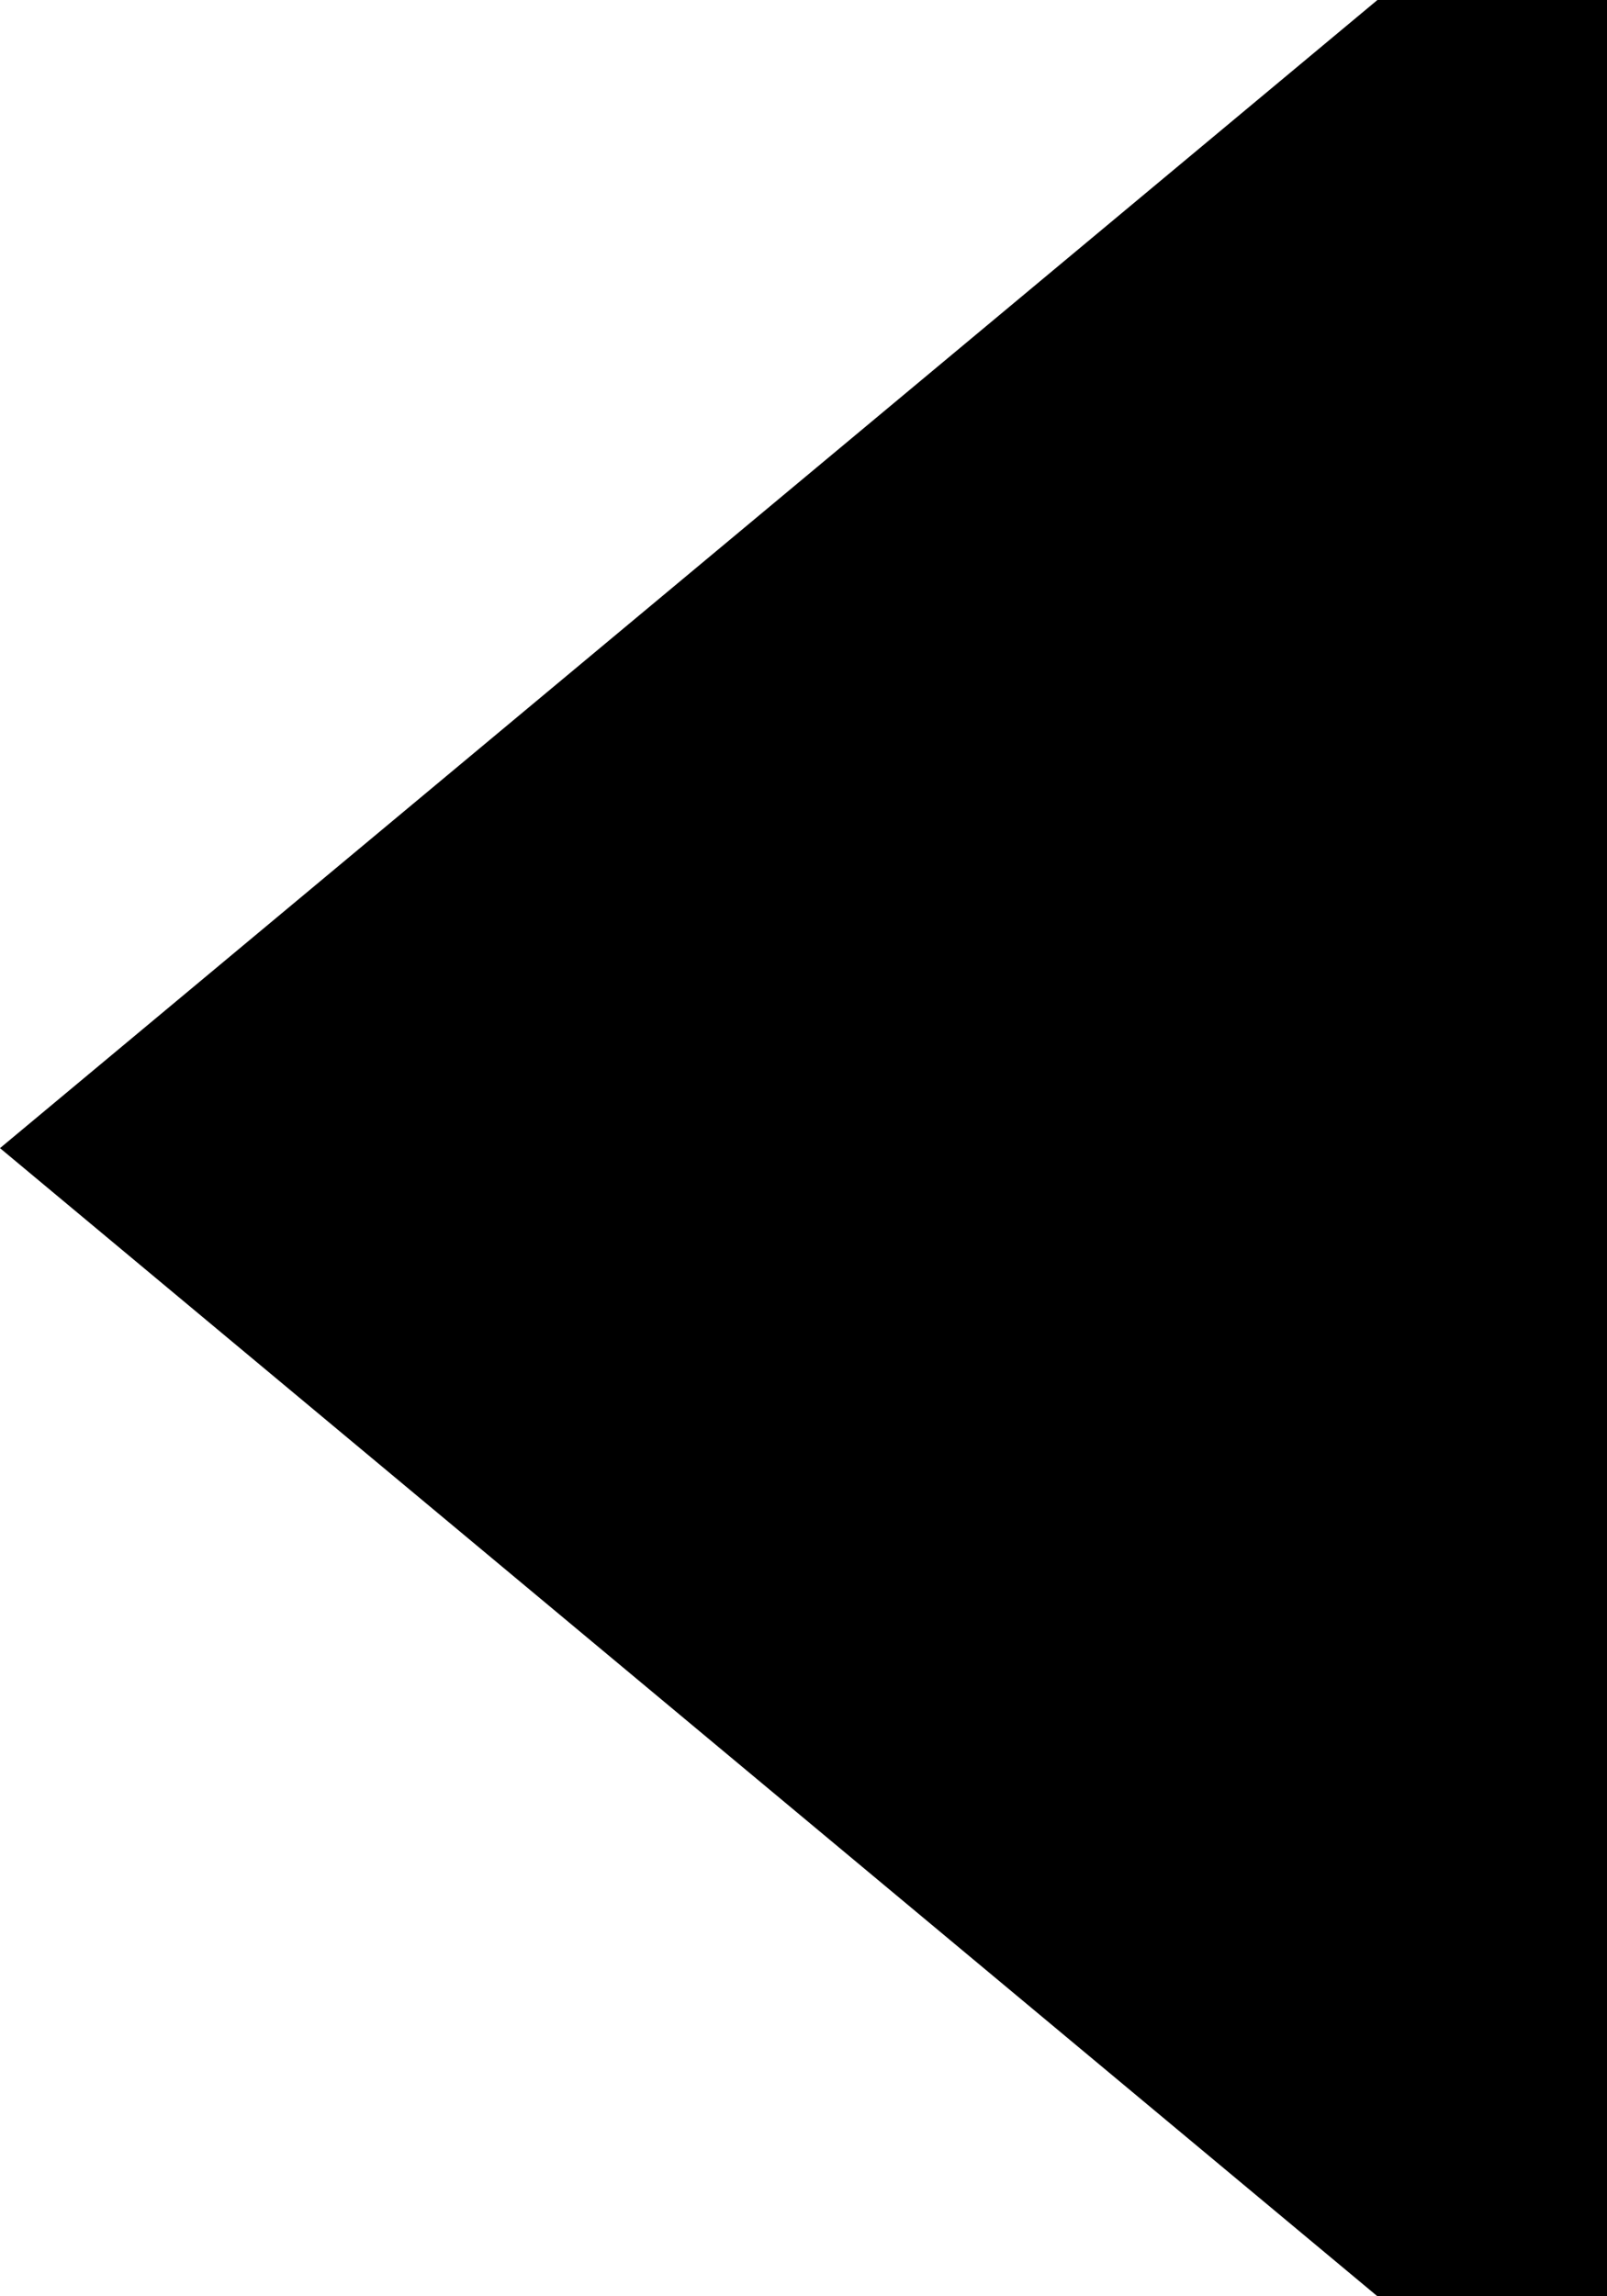 <svg xmlns="http://www.w3.org/2000/svg" viewBox="0 0 7 10" preserveAspectRatio="none" width="7" height="10" version="1.1">
 <path d="M 6,0 0,5 6,10 7,10 7,0 Z" style="stroke-width:1px" transform="" />
</svg>
